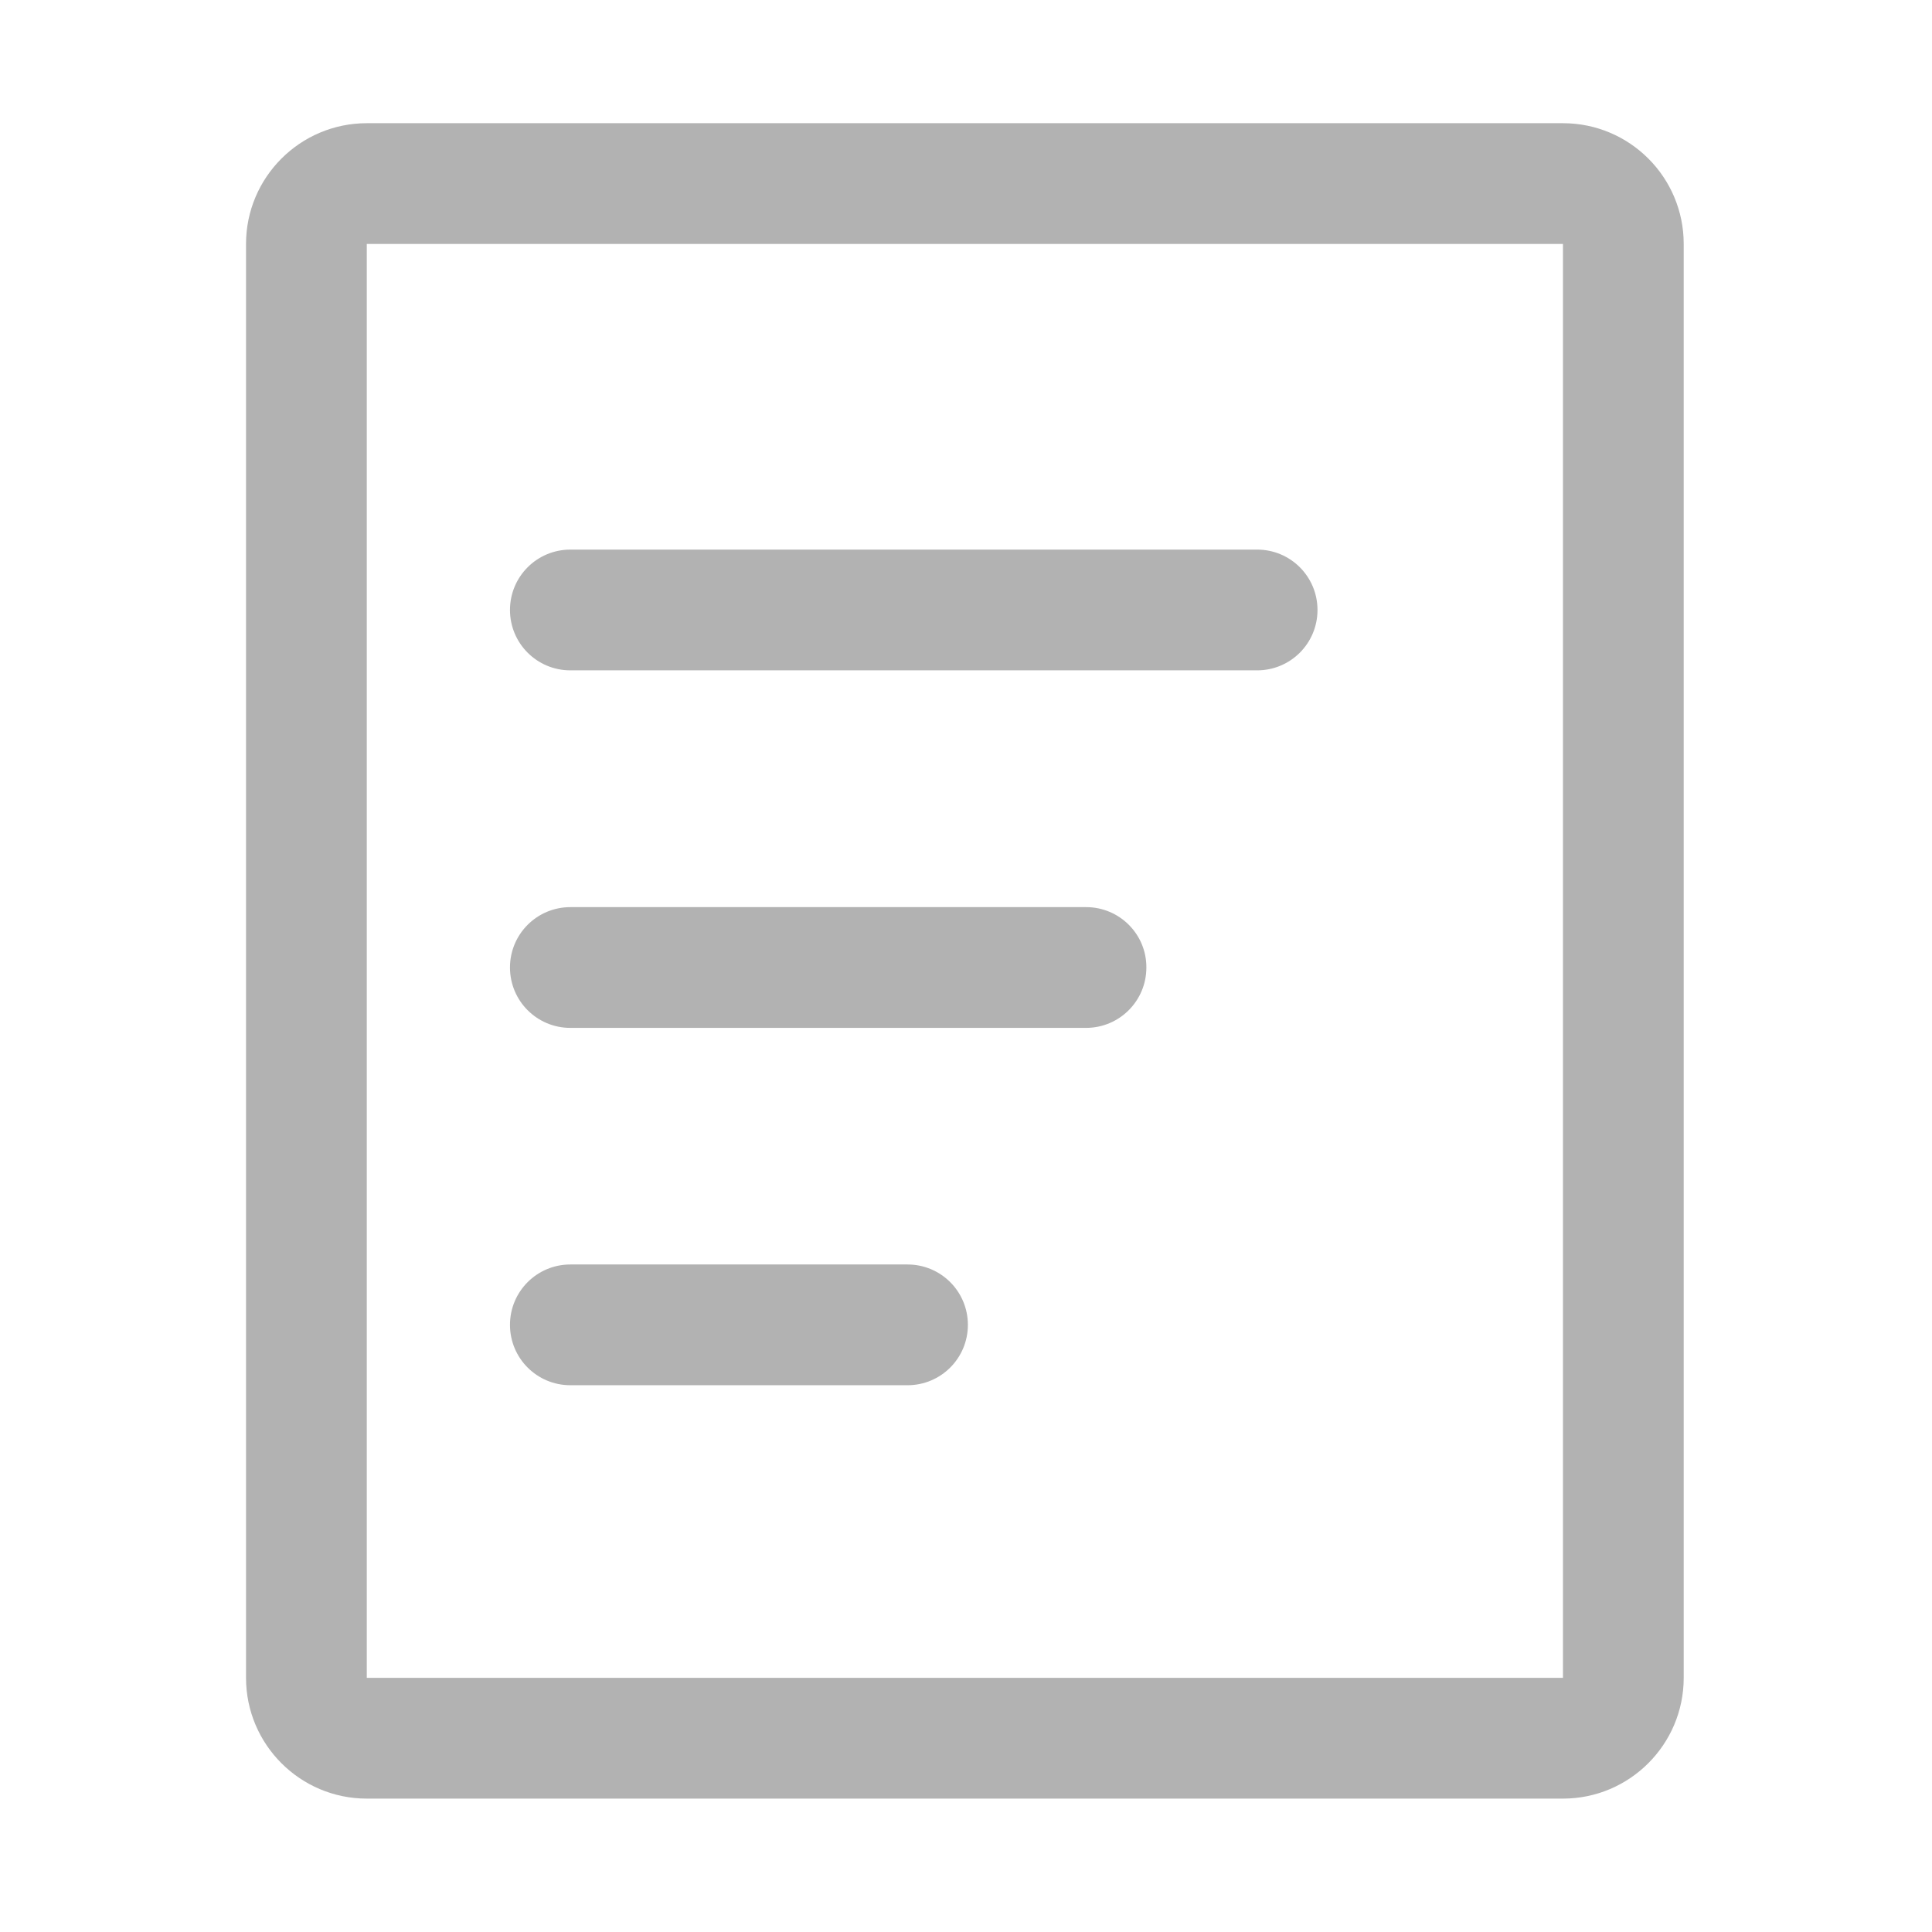 <svg t="1653295618409" class="icon" viewBox="0 0 1024 1024" version="1.1" xmlns="http://www.w3.org/2000/svg" p-id="4223" width="200" height="200"><path d="M828.4 129.3v760h-634v-760h634m0-64h-634c-35.3 0-64 28.7-64 64v760c0 35.3 28.7 64 64 64h634c35.3 0 64-28.7 64-64v-760c0-35.4-28.7-64-64-64z" p-id="4224" fill="#B2B2B2"></path><path d="M666.3 291.3h-364c-17.7 0-32 14.3-32 32s14.3 32 32 32h364c17.7 0 32-14.3 32-32s-14.3-32-32-32zM575.7 480.8H302.3c-17.7 0-32 14.3-32 32s14.3 32 32 32h273.3c17.7 0 32-14.3 32-32 0.1-17.7-14.3-32-31.9-32zM481 670.2H302.3c-17.7 0-32 14.3-32 32s14.3 32 32 32H481c17.7 0 32-14.3 32-32s-14.3-32-32-32z" p-id="4225" fill="#B2B2B2"></path></svg>